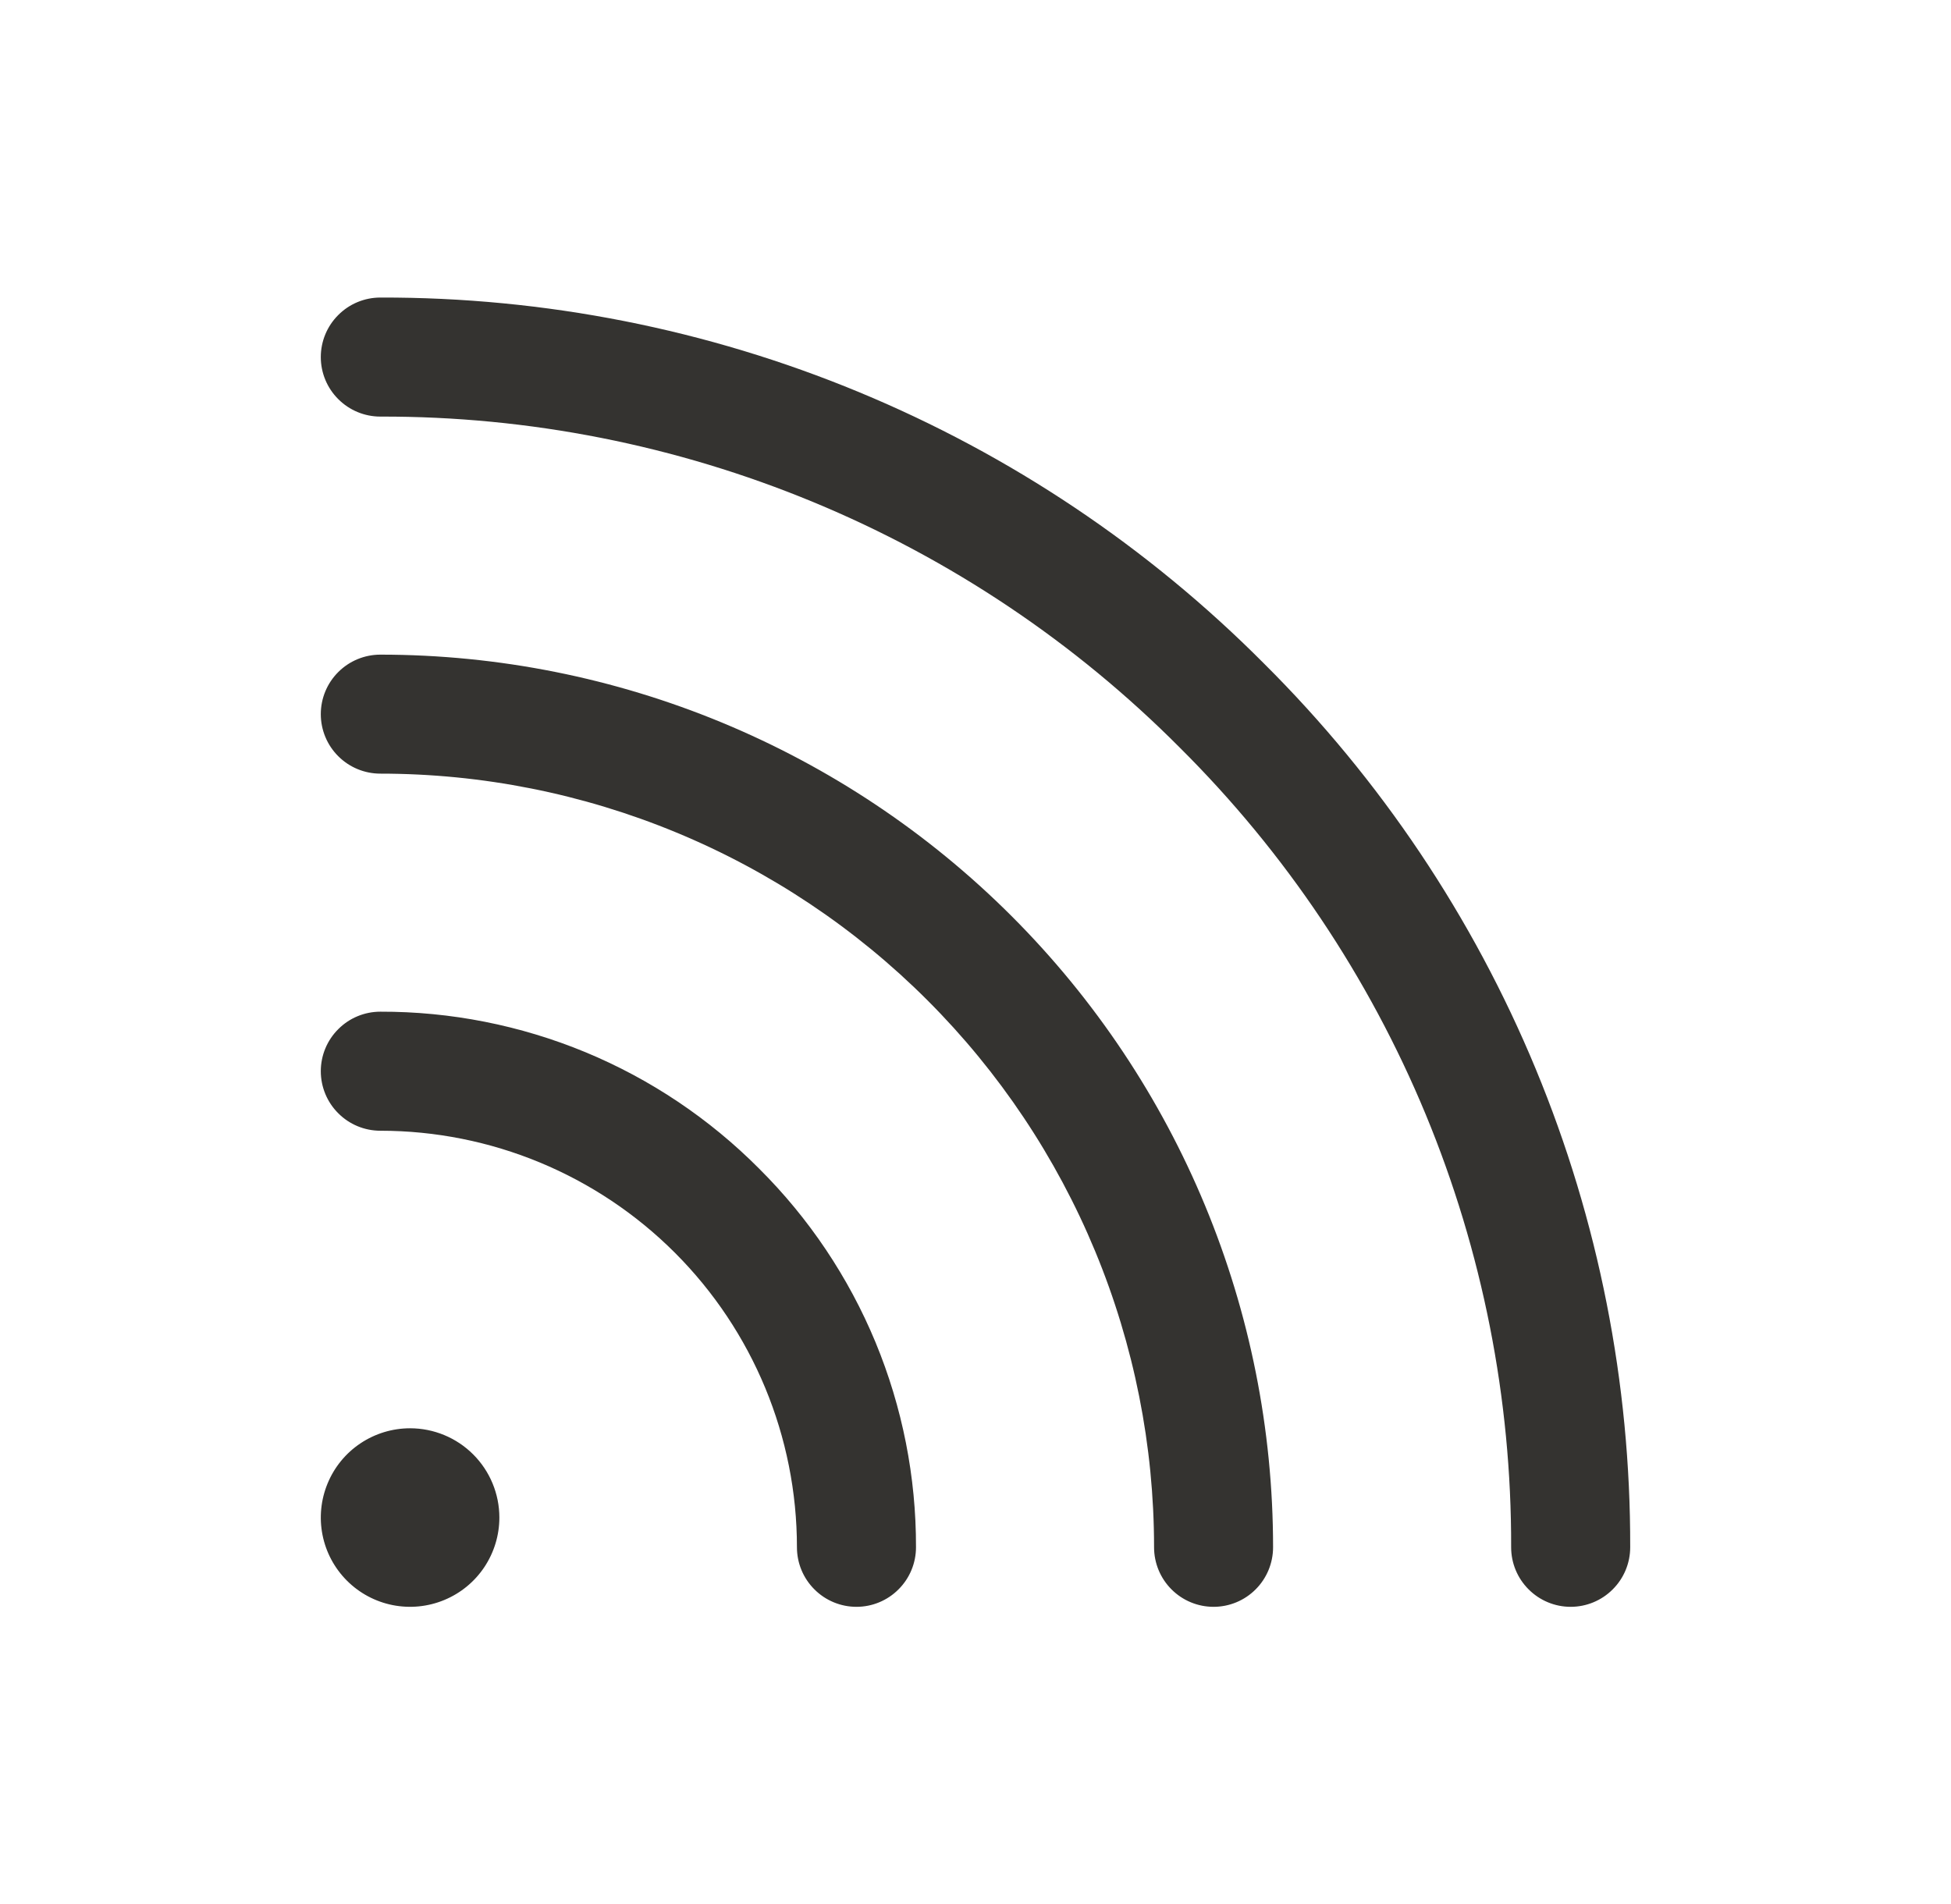 <svg width="42" height="41" viewBox="0 0 42 41" fill="none" xmlns="http://www.w3.org/2000/svg">
<path d="M16.341 25.159C17.415 26.227 18.267 27.498 18.847 28.897C19.426 30.297 19.723 31.798 19.719 33.312C19.719 33.652 19.584 33.978 19.343 34.218C19.103 34.459 18.777 34.594 18.438 34.594C18.098 34.594 17.772 34.459 17.532 34.218C17.291 33.978 17.156 33.652 17.156 33.312C17.156 30.934 16.211 28.653 14.529 26.971C12.847 25.289 10.566 24.344 8.188 24.344C7.848 24.344 7.522 24.209 7.282 23.968C7.041 23.728 6.906 23.402 6.906 23.062C6.906 22.723 7.041 22.397 7.282 22.157C7.522 21.916 7.848 21.781 8.188 21.781C9.702 21.777 11.203 22.074 12.603 22.653C14.002 23.233 15.273 24.085 16.341 25.159ZM8.188 14.094C7.848 14.094 7.522 14.229 7.282 14.469C7.041 14.709 6.906 15.035 6.906 15.375C6.906 15.715 7.041 16.041 7.282 16.281C7.522 16.521 7.848 16.656 8.188 16.656C10.375 16.656 12.541 17.087 14.562 17.924C16.582 18.761 18.419 19.988 19.965 21.535C21.512 23.081 22.739 24.918 23.576 26.938C24.413 28.959 24.844 31.125 24.844 33.312C24.844 33.652 24.979 33.978 25.219 34.218C25.459 34.459 25.785 34.594 26.125 34.594C26.465 34.594 26.791 34.459 27.031 34.218C27.271 33.978 27.406 33.652 27.406 33.312C27.406 28.215 25.381 23.327 21.777 19.723C18.173 16.119 13.285 14.094 8.188 14.094ZM27.212 14.287C24.72 11.781 21.755 9.794 18.489 8.441C15.224 7.088 11.722 6.397 8.188 6.406C7.848 6.406 7.522 6.541 7.282 6.782C7.041 7.022 6.906 7.348 6.906 7.688C6.906 8.027 7.041 8.353 7.282 8.593C7.522 8.834 7.848 8.969 8.188 8.969C11.386 8.96 14.554 9.586 17.509 10.81C20.463 12.033 23.146 13.831 25.401 16.099C27.669 18.354 29.467 21.037 30.691 23.991C31.914 26.946 32.54 30.114 32.531 33.312C32.531 33.652 32.666 33.978 32.907 34.218C33.147 34.459 33.473 34.594 33.812 34.594C34.152 34.594 34.478 34.459 34.718 34.218C34.959 33.978 35.094 33.652 35.094 33.312C35.103 29.778 34.412 26.276 33.059 23.011C31.706 19.745 29.719 16.78 27.212 14.287ZM8.828 30.75C8.448 30.75 8.076 30.863 7.76 31.074C7.444 31.285 7.198 31.585 7.053 31.936C6.907 32.288 6.869 32.674 6.943 33.047C7.017 33.42 7.2 33.762 7.469 34.031C7.738 34.3 8.08 34.483 8.453 34.557C8.826 34.631 9.212 34.593 9.564 34.447C9.915 34.302 10.215 34.056 10.426 33.74C10.637 33.424 10.75 33.052 10.75 32.672C10.75 32.162 10.547 31.673 10.187 31.313C9.827 30.953 9.338 30.75 8.828 30.75Z" fill="#343330"/>
</svg>
